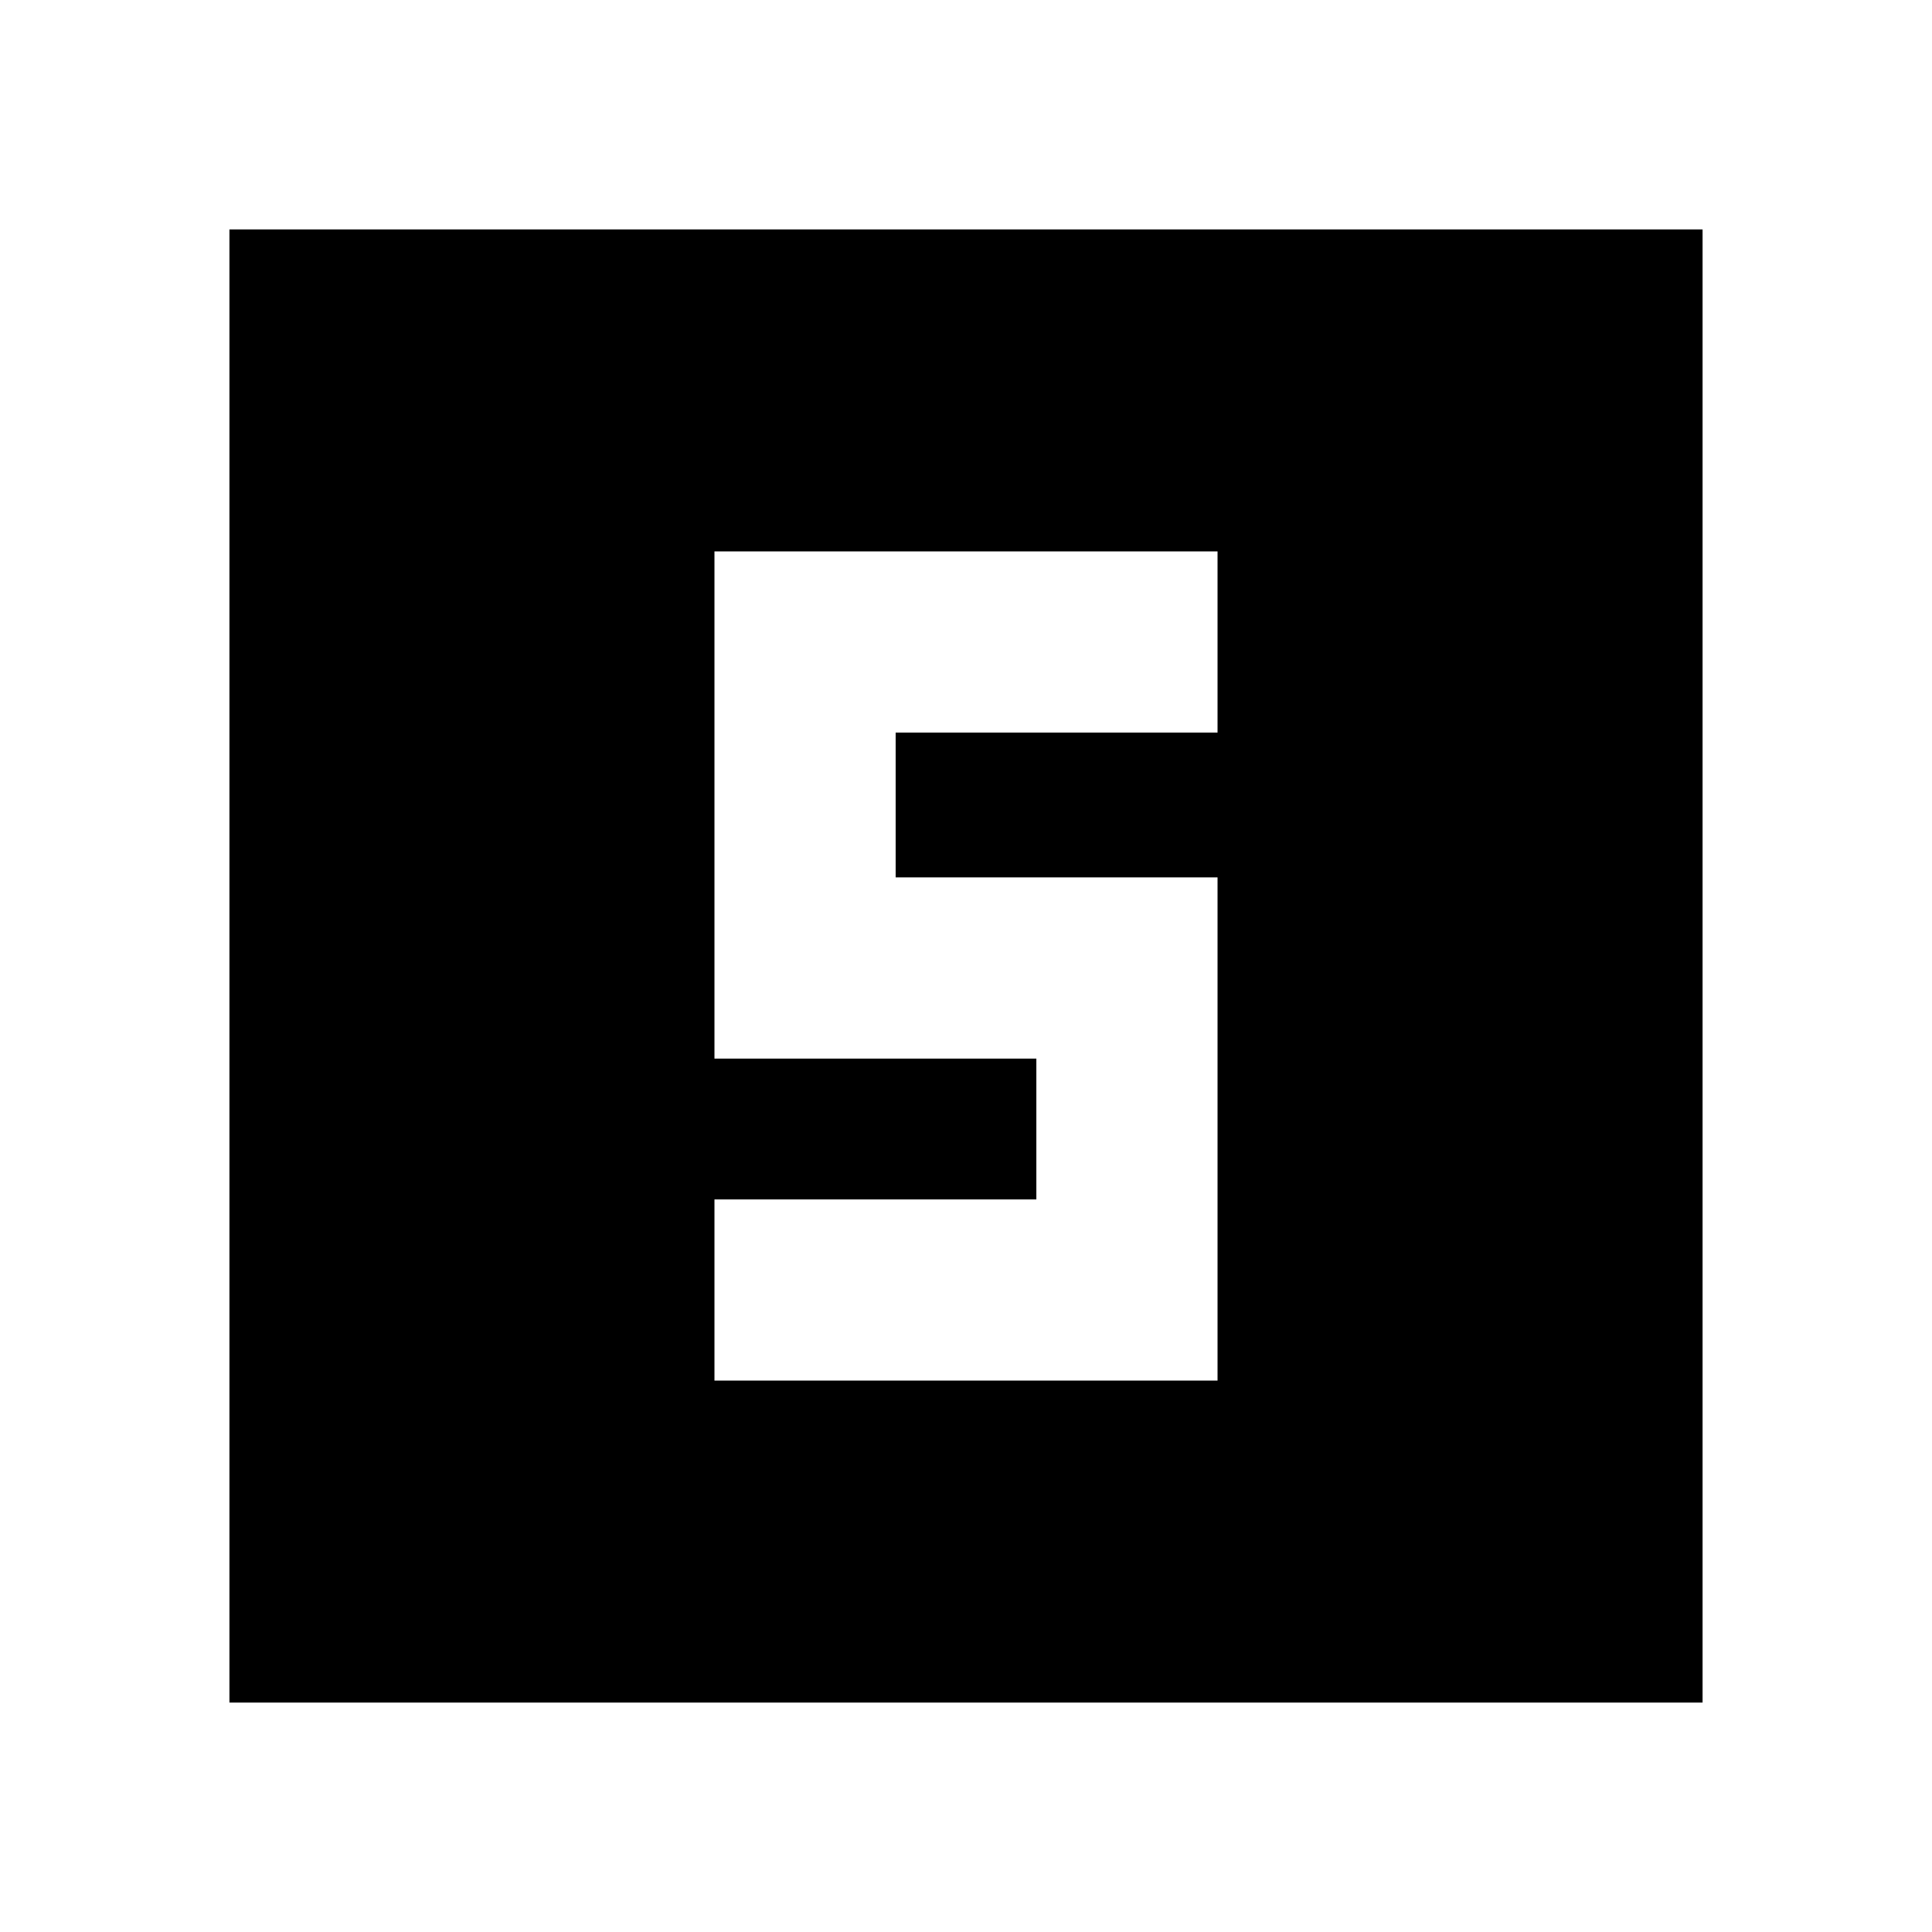 <svg xmlns="http://www.w3.org/2000/svg" height="20" width="20"><path d="M7.396 14.292H12.604V9.083H9.271V7.583H12.604V5.708H7.396V10.958H10.729V12.417H7.396ZM2.375 17.625V2.375H17.625V17.625Z"/></svg>